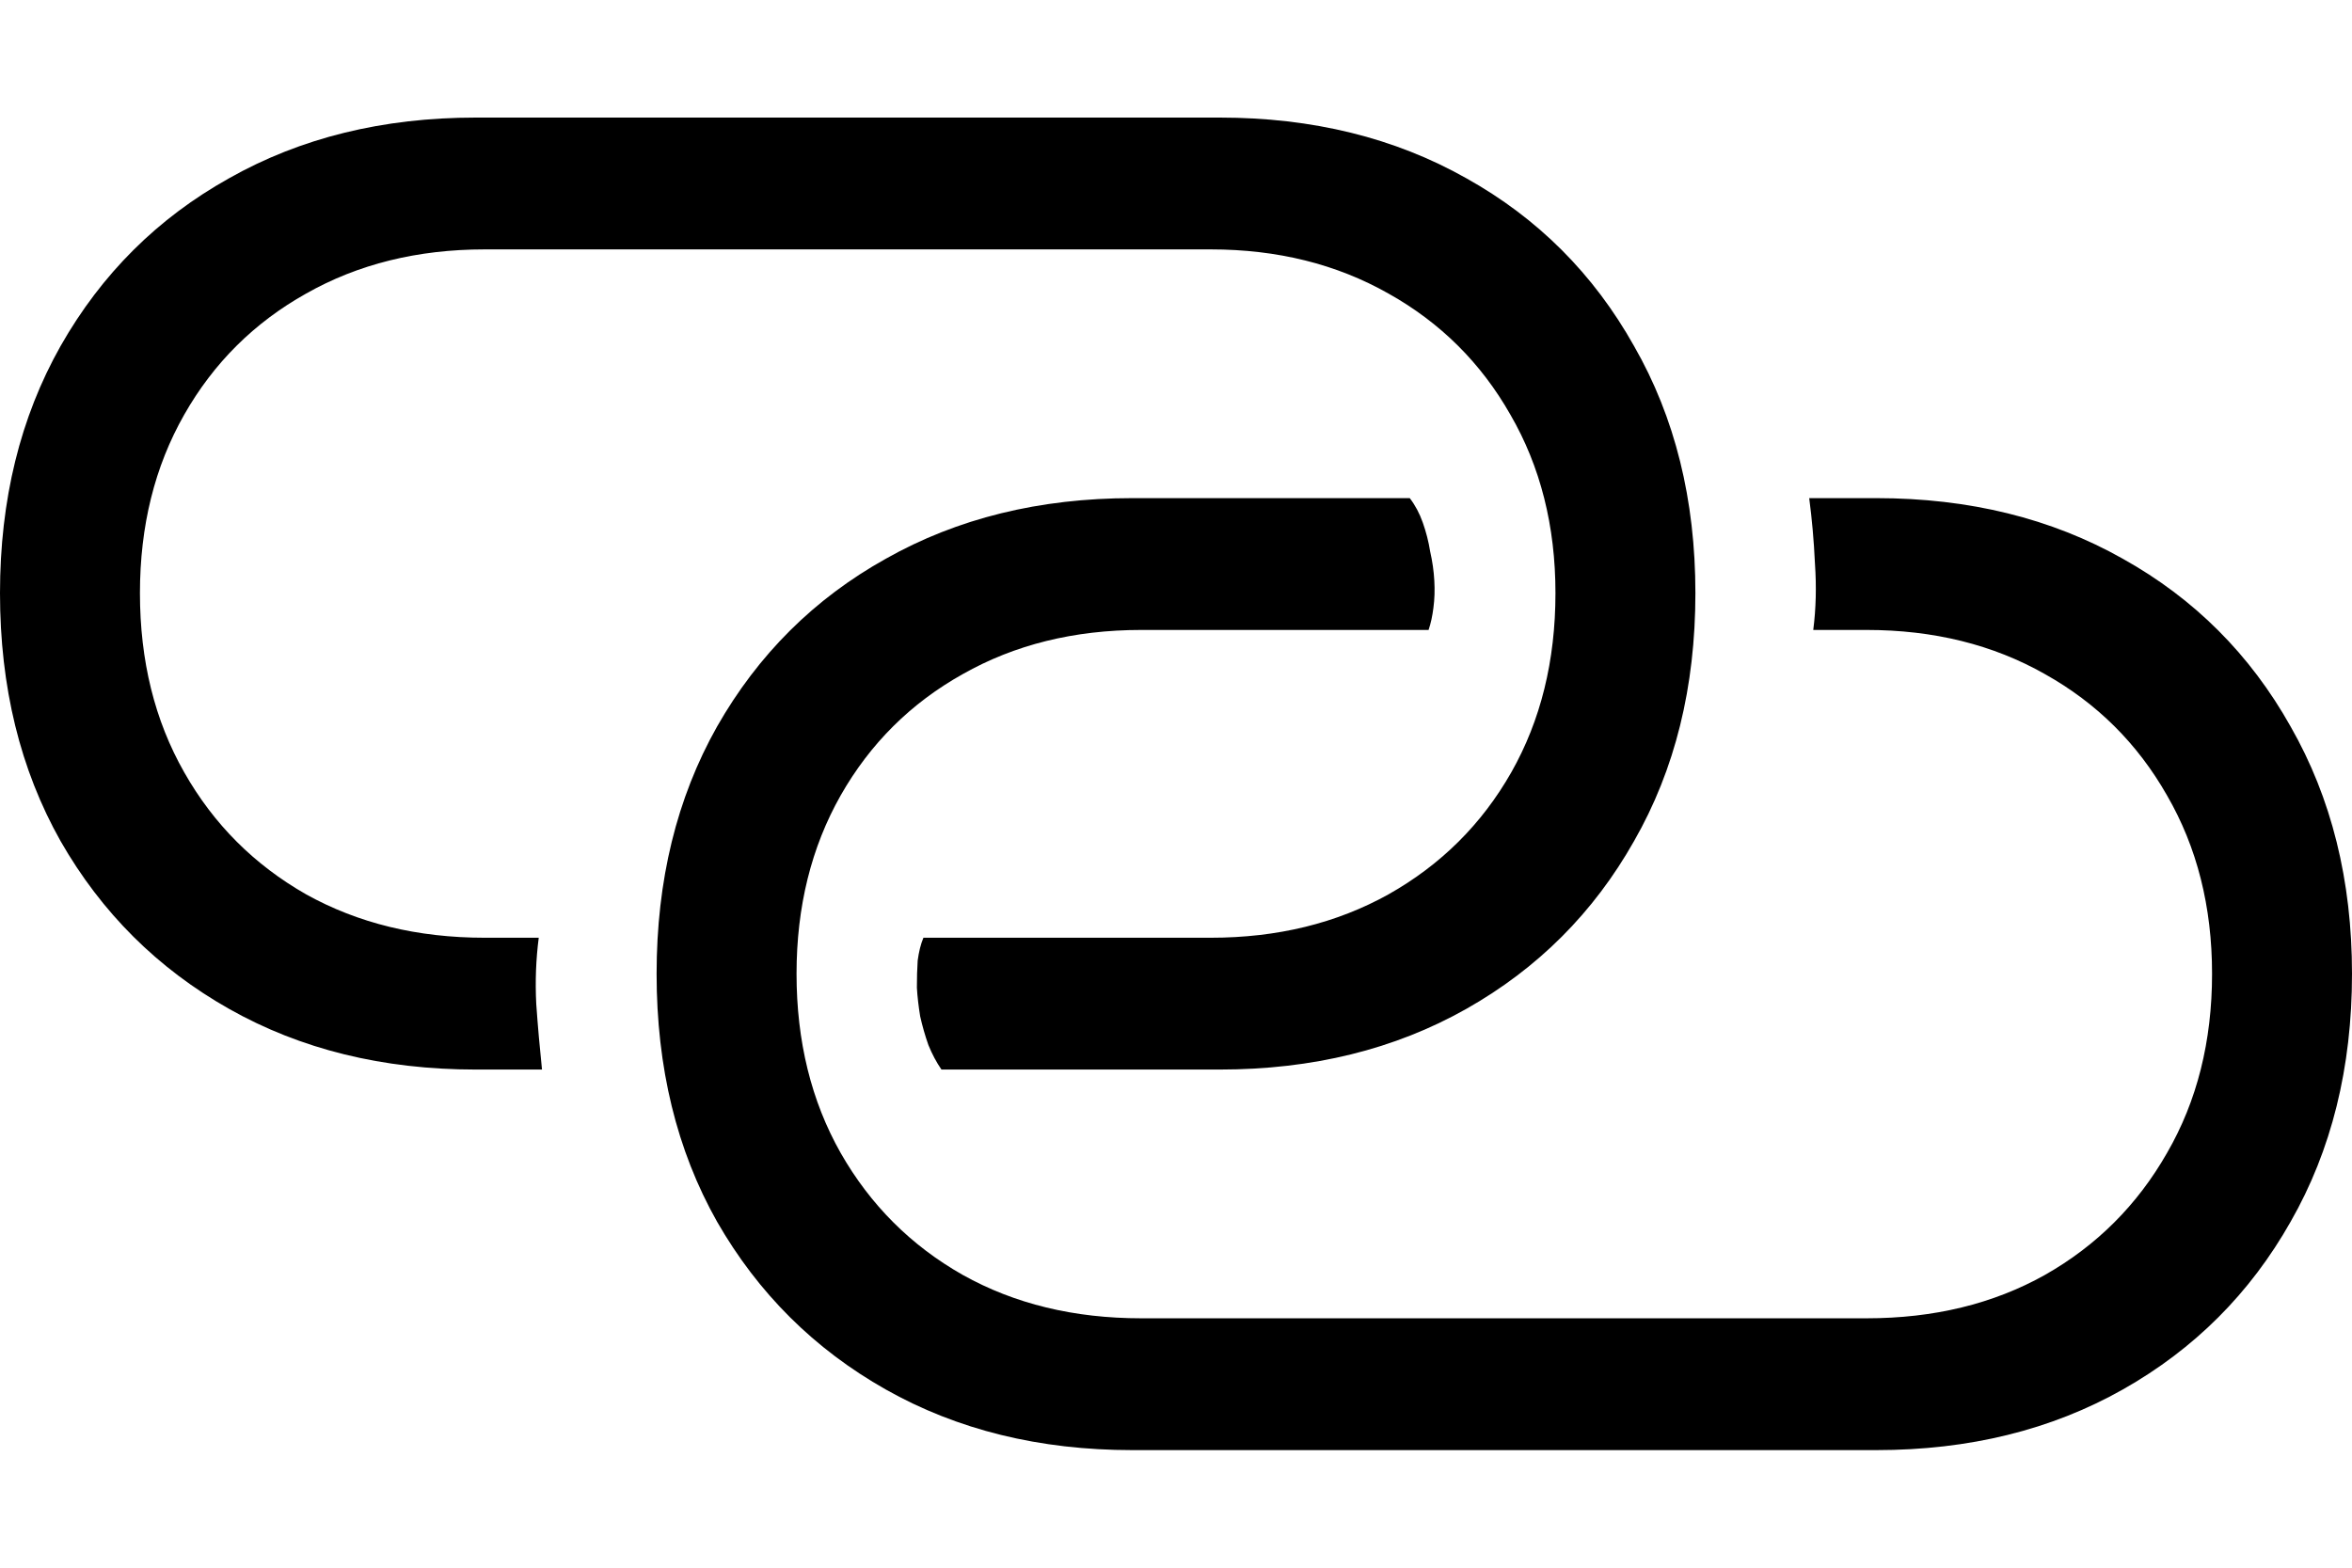 <svg width="18" height="12" viewBox="0 0 18 12" fill="none" xmlns="http://www.w3.org/2000/svg">
<path d="M8.665 11.1C7.955 11.1 7.326 10.945 6.779 10.636C6.232 10.327 5.802 9.899 5.488 9.352C5.179 8.805 5.025 8.172 5.025 7.454C5.025 6.739 5.179 6.109 5.488 5.561C5.802 5.01 6.232 4.582 6.779 4.277C7.326 3.968 7.955 3.813 8.665 3.813H10.789C10.831 3.868 10.864 3.93 10.889 4.001C10.914 4.072 10.933 4.145 10.945 4.221C10.962 4.296 10.973 4.371 10.977 4.446C10.981 4.517 10.979 4.586 10.97 4.653C10.962 4.716 10.95 4.772 10.933 4.822H8.734C8.22 4.822 7.765 4.935 7.368 5.16C6.971 5.382 6.66 5.691 6.434 6.088C6.209 6.485 6.096 6.94 6.096 7.454C6.096 7.971 6.209 8.429 6.434 8.826C6.66 9.222 6.971 9.534 7.368 9.759C7.765 9.981 8.22 10.091 8.734 10.091H14.285C14.799 10.091 15.254 9.981 15.65 9.759C16.047 9.534 16.358 9.222 16.584 8.826C16.814 8.429 16.929 7.971 16.929 7.454C16.929 6.94 16.814 6.485 16.584 6.088C16.358 5.691 16.047 5.382 15.65 5.16C15.254 4.935 14.799 4.822 14.285 4.822H13.877C13.898 4.659 13.902 4.49 13.89 4.315C13.882 4.139 13.867 3.972 13.846 3.813H14.36C15.07 3.813 15.699 3.968 16.246 4.277C16.793 4.582 17.221 5.01 17.53 5.561C17.843 6.109 18 6.739 18 7.454C18 8.172 17.843 8.805 17.53 9.352C17.221 9.899 16.793 10.327 16.246 10.636C15.699 10.945 15.07 11.1 14.36 11.1H8.665ZM3.64 8.187C2.93 8.187 2.301 8.032 1.754 7.723C1.207 7.414 0.777 6.986 0.464 6.439C0.155 5.891 0 5.259 0 4.54C0 3.826 0.155 3.195 0.464 2.648C0.777 2.097 1.207 1.669 1.754 1.364C2.301 1.055 2.93 0.9 3.64 0.9H9.335C10.045 0.9 10.674 1.055 11.221 1.364C11.768 1.669 12.196 2.097 12.505 2.648C12.819 3.195 12.975 3.826 12.975 4.54C12.975 5.259 12.819 5.891 12.505 6.439C12.196 6.986 11.768 7.414 11.221 7.723C10.674 8.032 10.045 8.187 9.335 8.187H7.205C7.167 8.132 7.134 8.07 7.105 7.999C7.08 7.928 7.059 7.855 7.042 7.779C7.03 7.704 7.021 7.631 7.017 7.56C7.017 7.485 7.019 7.416 7.023 7.353C7.032 7.286 7.046 7.228 7.067 7.178H9.266C9.776 7.178 10.229 7.067 10.626 6.846C11.027 6.62 11.34 6.309 11.566 5.912C11.791 5.515 11.904 5.058 11.904 4.54C11.904 4.026 11.789 3.571 11.559 3.174C11.334 2.778 11.023 2.469 10.626 2.247C10.229 2.022 9.776 1.909 9.266 1.909H3.709C3.195 1.909 2.74 2.022 2.343 2.247C1.946 2.469 1.635 2.778 1.41 3.174C1.184 3.571 1.071 4.026 1.071 4.54C1.071 5.058 1.184 5.515 1.41 5.912C1.635 6.309 1.946 6.62 2.343 6.846C2.74 7.067 3.195 7.178 3.709 7.178H4.123C4.102 7.341 4.095 7.51 4.104 7.685C4.116 7.857 4.131 8.024 4.148 8.187H3.64Z" fill="black"/>
</svg>
